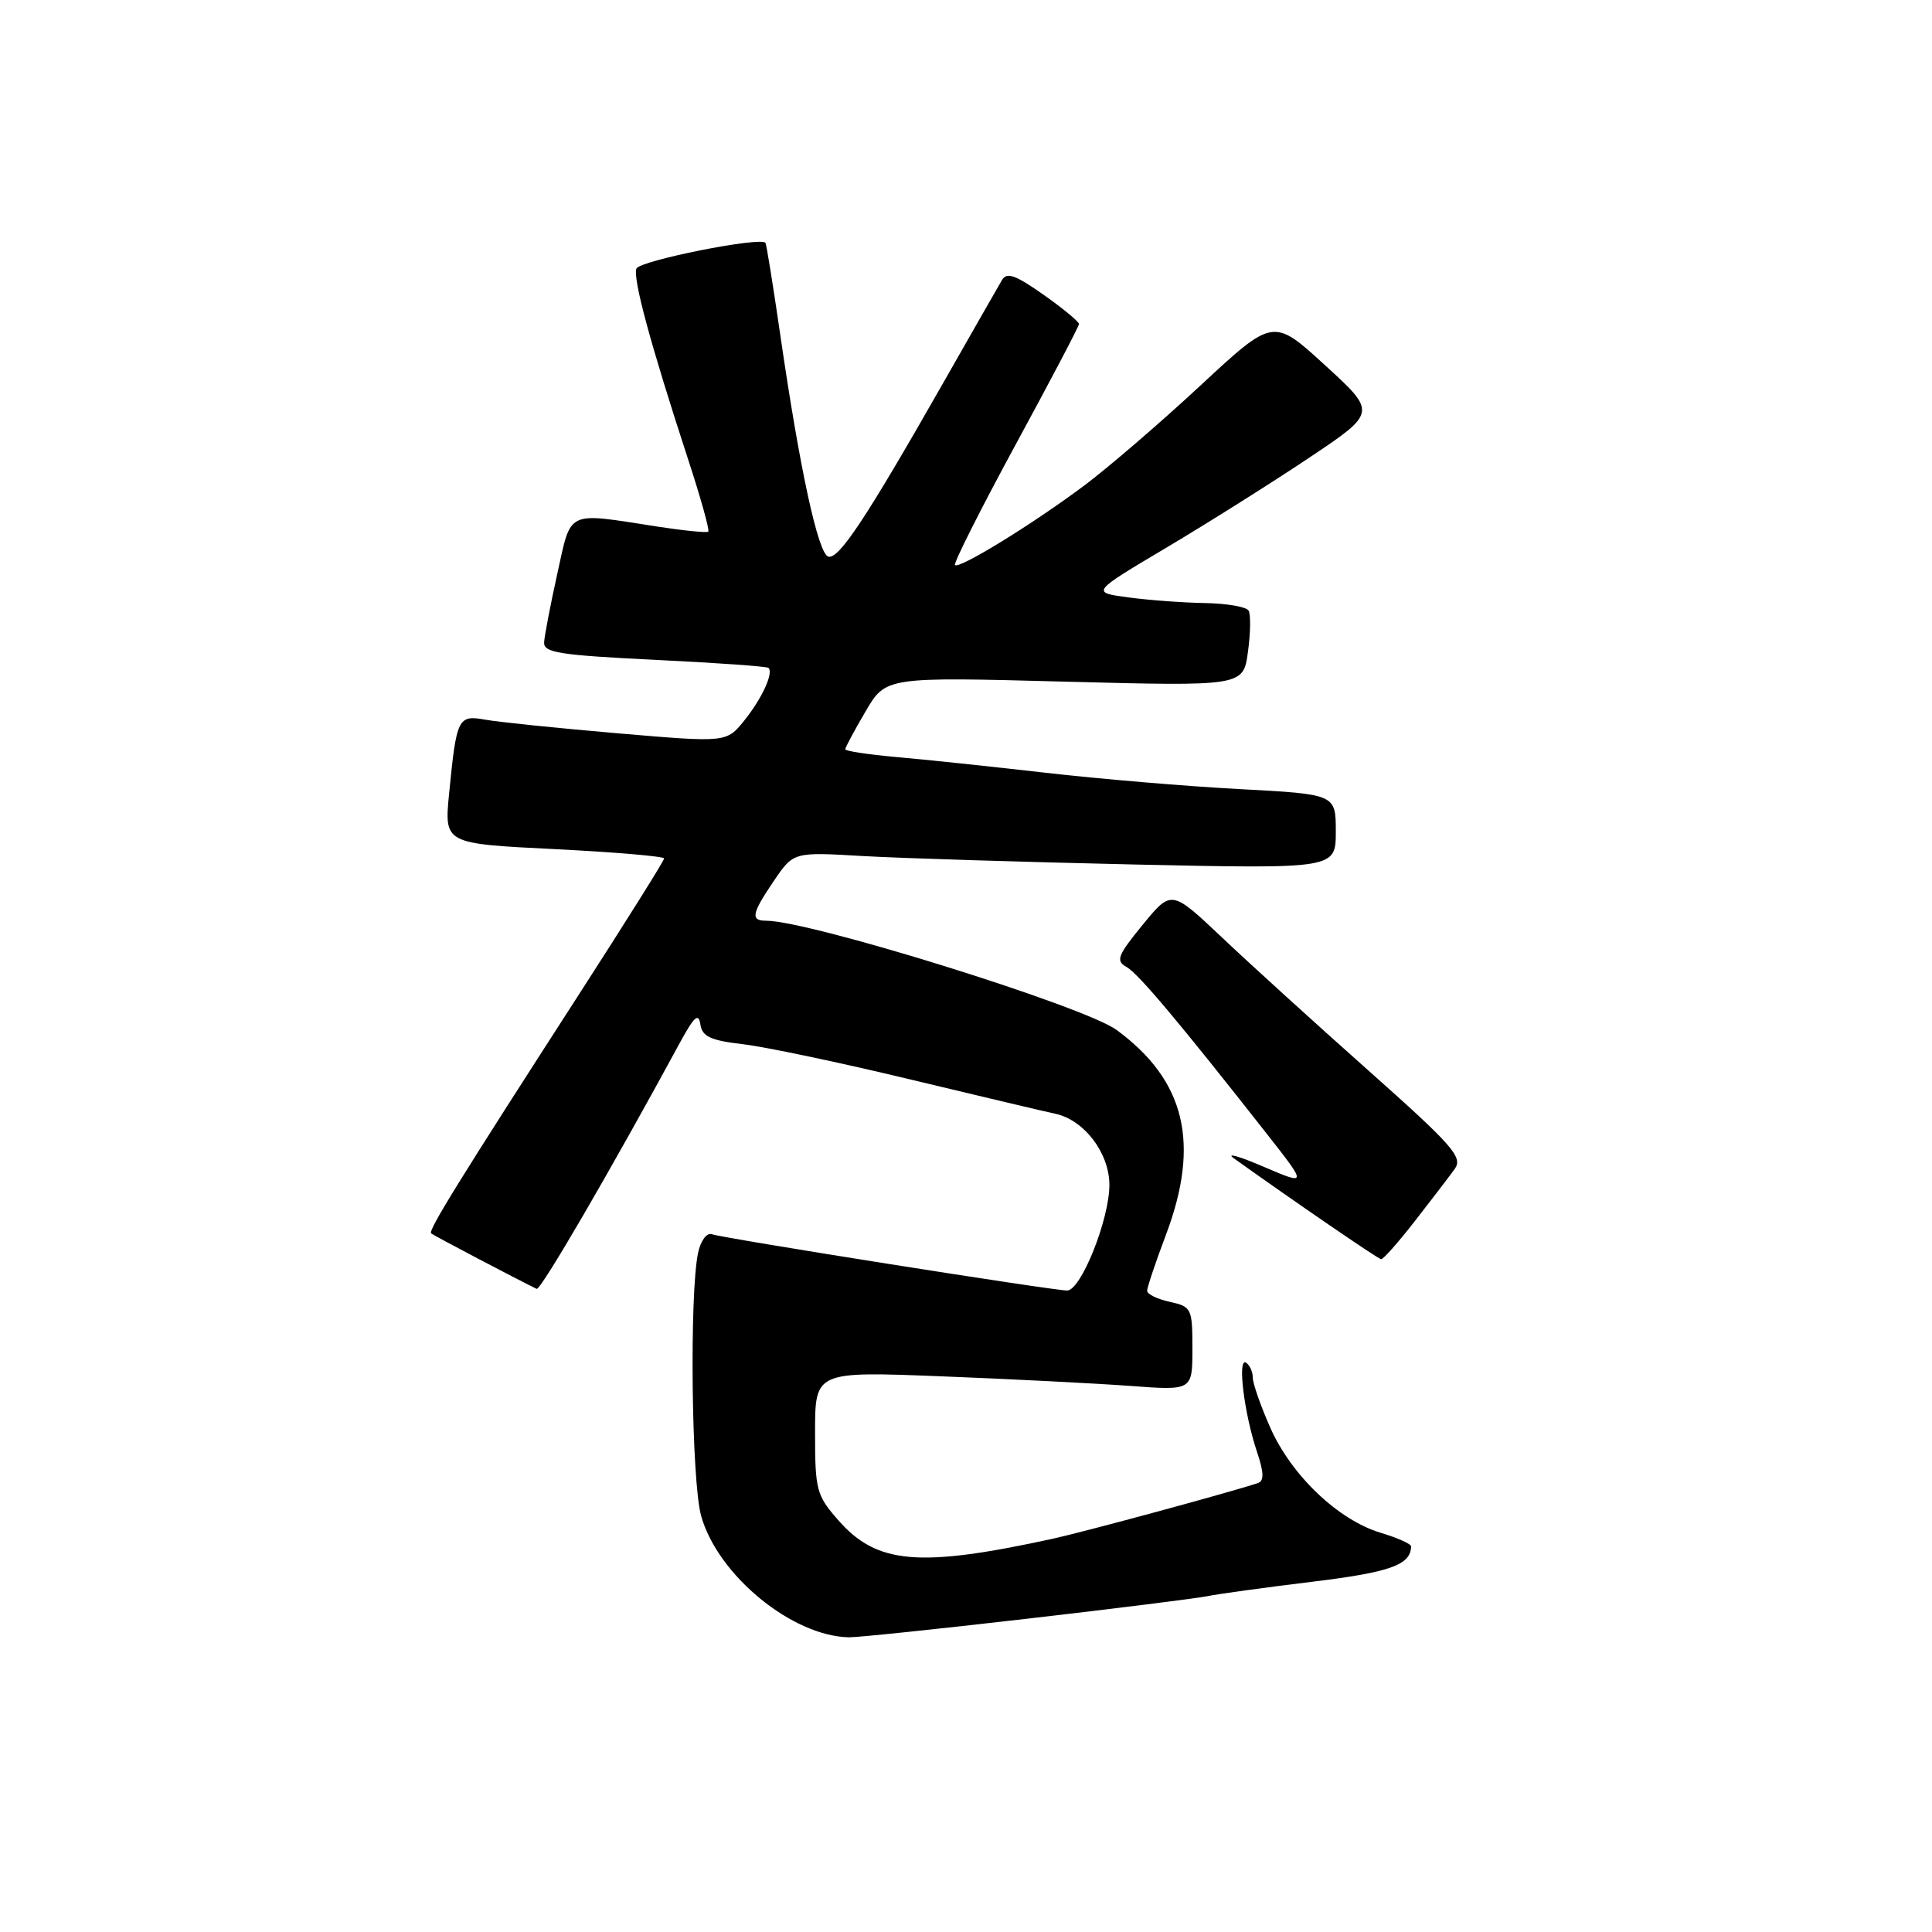 <?xml version="1.0" encoding="UTF-8" standalone="no"?>
<!DOCTYPE svg PUBLIC "-//W3C//DTD SVG 1.1//EN" "http://www.w3.org/Graphics/SVG/1.1/DTD/svg11.dtd" >
<svg xmlns="http://www.w3.org/2000/svg" xmlns:xlink="http://www.w3.org/1999/xlink" version="1.1" viewBox="0 0 256 256">
 <g >
 <path fill="currentColor"
d=" M 136.00 214.50 C 147.82 213.14 158.62 211.78 160.00 211.50 C 161.38 211.21 167.62 210.35 173.88 209.59 C 184.23 208.33 186.92 207.36 186.98 204.91 C 186.99 204.58 185.17 203.77 182.94 203.10 C 177.34 201.42 171.14 195.52 168.34 189.22 C 167.05 186.32 166.00 183.31 166.00 182.53 C 166.00 181.75 165.59 180.87 165.10 180.56 C 163.94 179.84 164.85 187.28 166.54 192.32 C 167.49 195.16 167.52 196.23 166.66 196.52 C 163.03 197.73 143.74 202.96 139.50 203.89 C 121.78 207.75 116.20 207.27 111.09 201.45 C 108.18 198.14 108.00 197.46 108.00 189.82 C 108.00 181.71 108.00 181.71 124.75 182.37 C 133.96 182.73 145.21 183.31 149.75 183.64 C 158.00 184.26 158.00 184.26 158.00 178.71 C 158.00 173.36 157.89 173.14 155.00 172.50 C 153.35 172.14 152.00 171.48 152.00 171.04 C 152.00 170.60 153.12 167.25 154.50 163.60 C 159.06 151.49 157.06 143.18 147.98 136.49 C 143.75 133.36 107.30 122.00 101.51 122.00 C 99.41 122.00 99.60 121.05 102.57 116.68 C 105.15 112.89 105.15 112.89 114.32 113.43 C 119.37 113.72 135.54 114.22 150.25 114.55 C 177.00 115.13 177.00 115.13 177.00 110.19 C 177.00 105.24 177.00 105.24 164.25 104.56 C 157.24 104.19 145.65 103.21 138.50 102.39 C 131.35 101.57 122.46 100.63 118.75 100.31 C 115.04 99.98 112.00 99.52 112.00 99.28 C 112.00 99.05 113.21 96.79 114.69 94.27 C 117.37 89.69 117.37 89.69 141.05 90.32 C 164.74 90.94 164.74 90.94 165.36 86.37 C 165.71 83.85 165.74 81.39 165.44 80.90 C 165.13 80.40 162.55 79.96 159.69 79.91 C 156.84 79.86 152.26 79.53 149.53 79.16 C 144.56 78.50 144.56 78.50 154.53 72.58 C 160.01 69.32 168.53 63.96 173.46 60.66 C 182.43 54.66 182.43 54.66 175.57 48.39 C 168.72 42.12 168.72 42.12 159.11 51.04 C 153.83 55.95 146.90 61.91 143.73 64.29 C 136.83 69.45 127.10 75.44 126.54 74.87 C 126.32 74.65 129.92 67.50 134.54 58.98 C 139.17 50.47 142.96 43.25 142.97 42.94 C 142.99 42.64 140.88 40.89 138.28 39.06 C 134.55 36.43 133.40 36.02 132.76 37.12 C 132.31 37.88 128.75 44.12 124.83 51.00 C 114.75 68.70 111.11 74.20 109.74 73.75 C 108.39 73.30 105.96 62.08 103.41 44.50 C 102.45 37.90 101.56 32.36 101.43 32.18 C 100.81 31.33 84.73 34.54 84.33 35.59 C 83.83 36.89 86.19 45.61 91.16 60.81 C 92.84 65.94 94.05 70.27 93.85 70.45 C 93.66 70.62 90.58 70.31 87.00 69.76 C 74.92 67.88 75.73 67.50 73.85 76.00 C 72.94 80.12 72.15 84.22 72.10 85.11 C 72.01 86.48 74.11 86.81 86.74 87.43 C 94.84 87.82 101.64 88.30 101.83 88.50 C 102.52 89.18 100.97 92.54 98.64 95.45 C 96.27 98.40 96.27 98.40 81.89 97.17 C 73.97 96.49 66.08 95.68 64.35 95.37 C 60.68 94.71 60.50 95.08 59.51 105.14 C 58.86 111.79 58.86 111.79 73.43 112.51 C 81.44 112.91 88.00 113.47 88.00 113.75 C 88.00 114.04 82.89 122.19 76.64 131.88 C 60.61 156.74 56.71 163.05 57.13 163.43 C 57.43 163.70 68.61 169.57 71.11 170.78 C 71.63 171.03 80.96 154.99 90.12 138.11 C 91.98 134.69 92.57 134.16 92.80 135.73 C 93.05 137.36 94.13 137.86 98.49 138.37 C 101.45 138.72 111.44 140.82 120.69 143.05 C 129.94 145.27 138.55 147.31 139.84 147.58 C 143.66 148.40 147.00 152.79 147.00 157.01 C 147.00 161.58 143.23 171.00 141.40 171.00 C 139.53 171.00 95.76 164.07 94.32 163.54 C 93.66 163.30 92.86 164.37 92.51 165.96 C 91.34 171.29 91.62 196.36 92.91 200.89 C 95.14 208.75 104.97 216.81 112.50 216.95 C 113.60 216.97 124.17 215.87 136.00 214.50 Z  M 187.50 161.77 C 189.70 158.95 192.07 155.85 192.76 154.89 C 193.87 153.34 192.56 151.84 181.29 141.82 C 174.28 135.59 165.55 127.66 161.89 124.19 C 155.22 117.89 155.22 117.89 151.41 122.54 C 148.08 126.61 147.81 127.31 149.26 128.12 C 150.84 129.01 156.20 135.39 167.90 150.29 C 173.23 157.08 173.23 157.08 167.37 154.57 C 164.14 153.19 162.40 152.70 163.50 153.49 C 171.26 159.04 182.59 166.81 183.00 166.85 C 183.28 166.89 185.30 164.60 187.50 161.77 Z "/>
</g>
</svg>